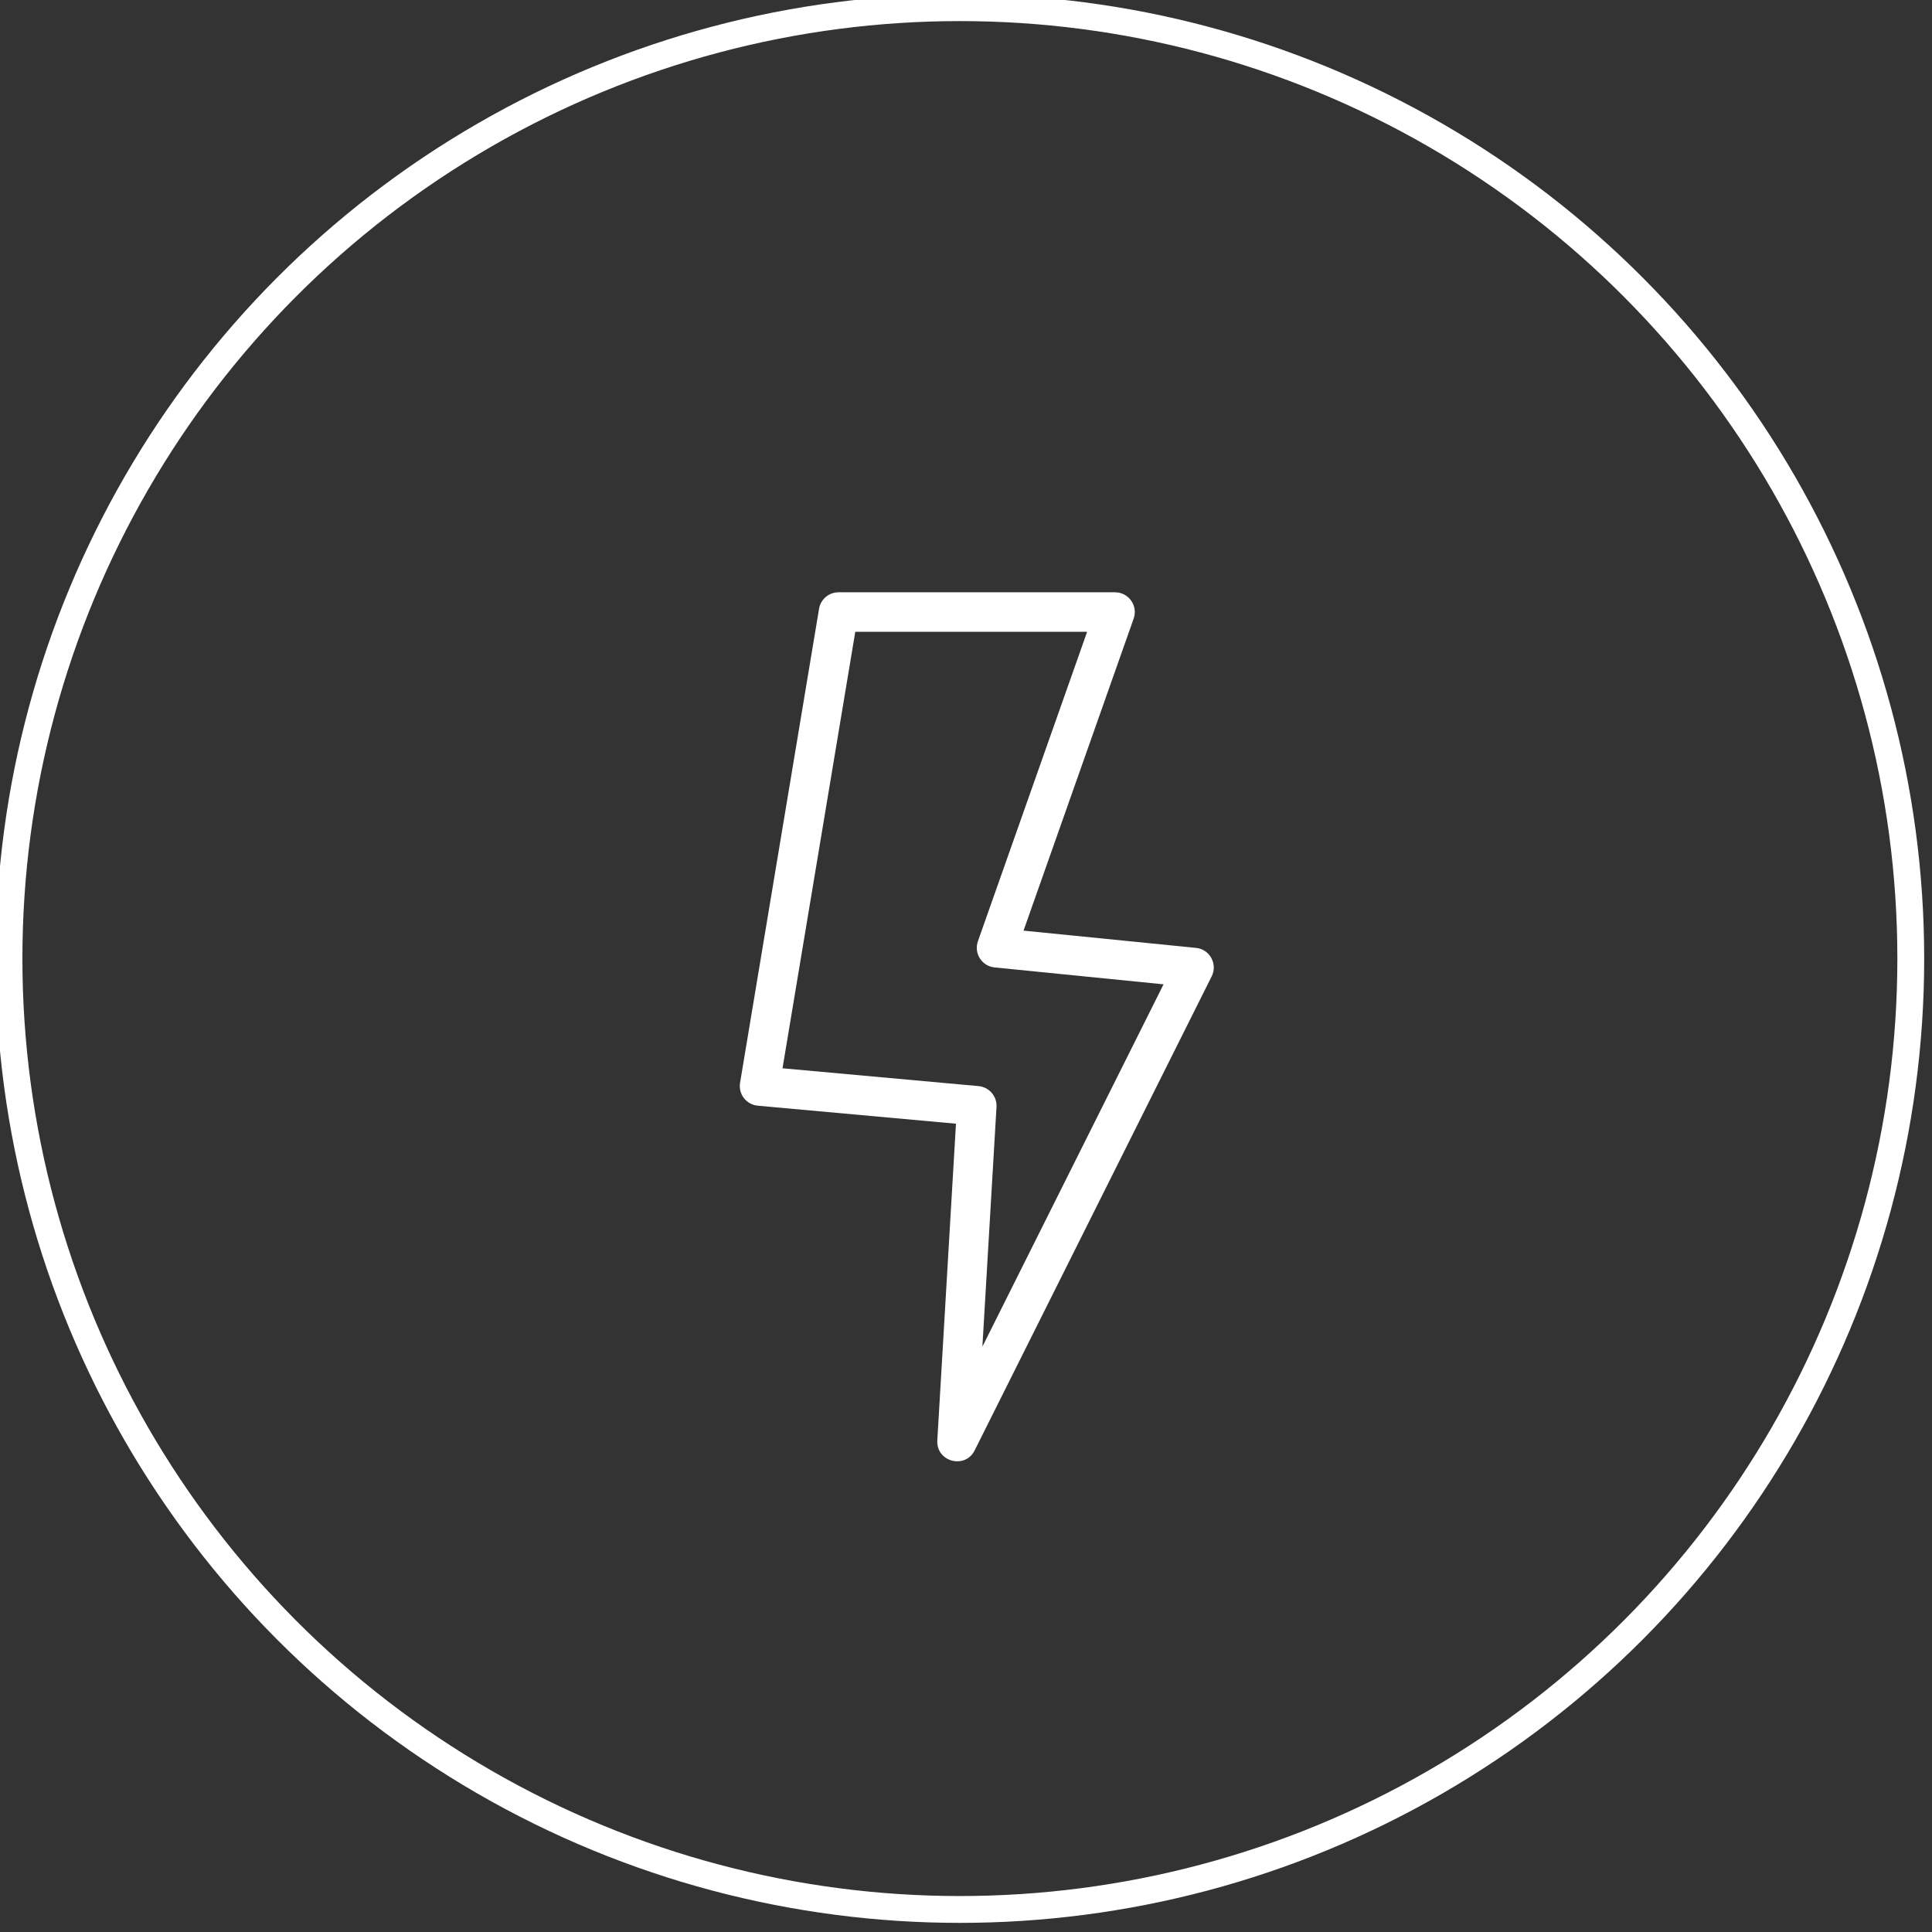 <?xml version="1.0" encoding="UTF-8"?>
<svg width="72px" height="72px" viewBox="0 0 72 72" version="1.1" xmlns="http://www.w3.org/2000/svg" xmlns:xlink="http://www.w3.org/1999/xlink">
    <rect x="0" y="0" width="72" height="72" fill="#333333" stroke="none"/>
    <!-- Generator: Sketch 54.1 (76490) - https://sketchapp.com -->
    <title>why_icn_3</title>
    <desc>Created with Sketch.</desc>
    <g id="UI" stroke="none" stroke-width="1" fill="none" fill-rule="evenodd">
        <g id="Vietel-Home-" transform="translate(-1082, -2145)">
            <g id="why_icn_3" transform="translate(1082.335, 2145.286)">
                <circle id="Oval-Copy-4" stroke="#FFFFFF" cx="35.437" cy="35.437" r="35.437"></circle>
                <g id="Rectangle-2" transform="translate(27.235, 21.787)" fill="#FFFFFF" fill-rule="nonzero" stroke-width="0.64">
                    <path d="M15.792,14.61 L9.495,13.98 C9.02,13.933 8.715,13.453 8.874,13.003 L12.944,1.472 L4.304,1.472 L1.592,17.739 L8.899,18.403 C9.294,18.439 9.59,18.783 9.567,19.179 L9.041,28.112 L15.792,14.61 Z M10.574,12.609 L17.001,13.252 C17.514,13.303 17.817,13.852 17.586,14.313 L8.754,31.977 C8.397,32.693 7.314,32.404 7.361,31.605 L8.056,19.804 L0.67,19.133 C0.243,19.094 -0.06,18.701 0.01,18.279 L2.954,0.615 C3.013,0.26 3.32,6.75015599e-14 3.68,6.75015599e-14 L13.984,6.75015599e-14 C14.492,6.75015599e-14 14.847,0.502 14.678,0.981 L10.574,12.609 Z" id="Rectangle"></path>
                </g>
            </g>
        </g>
    </g>
</svg>
